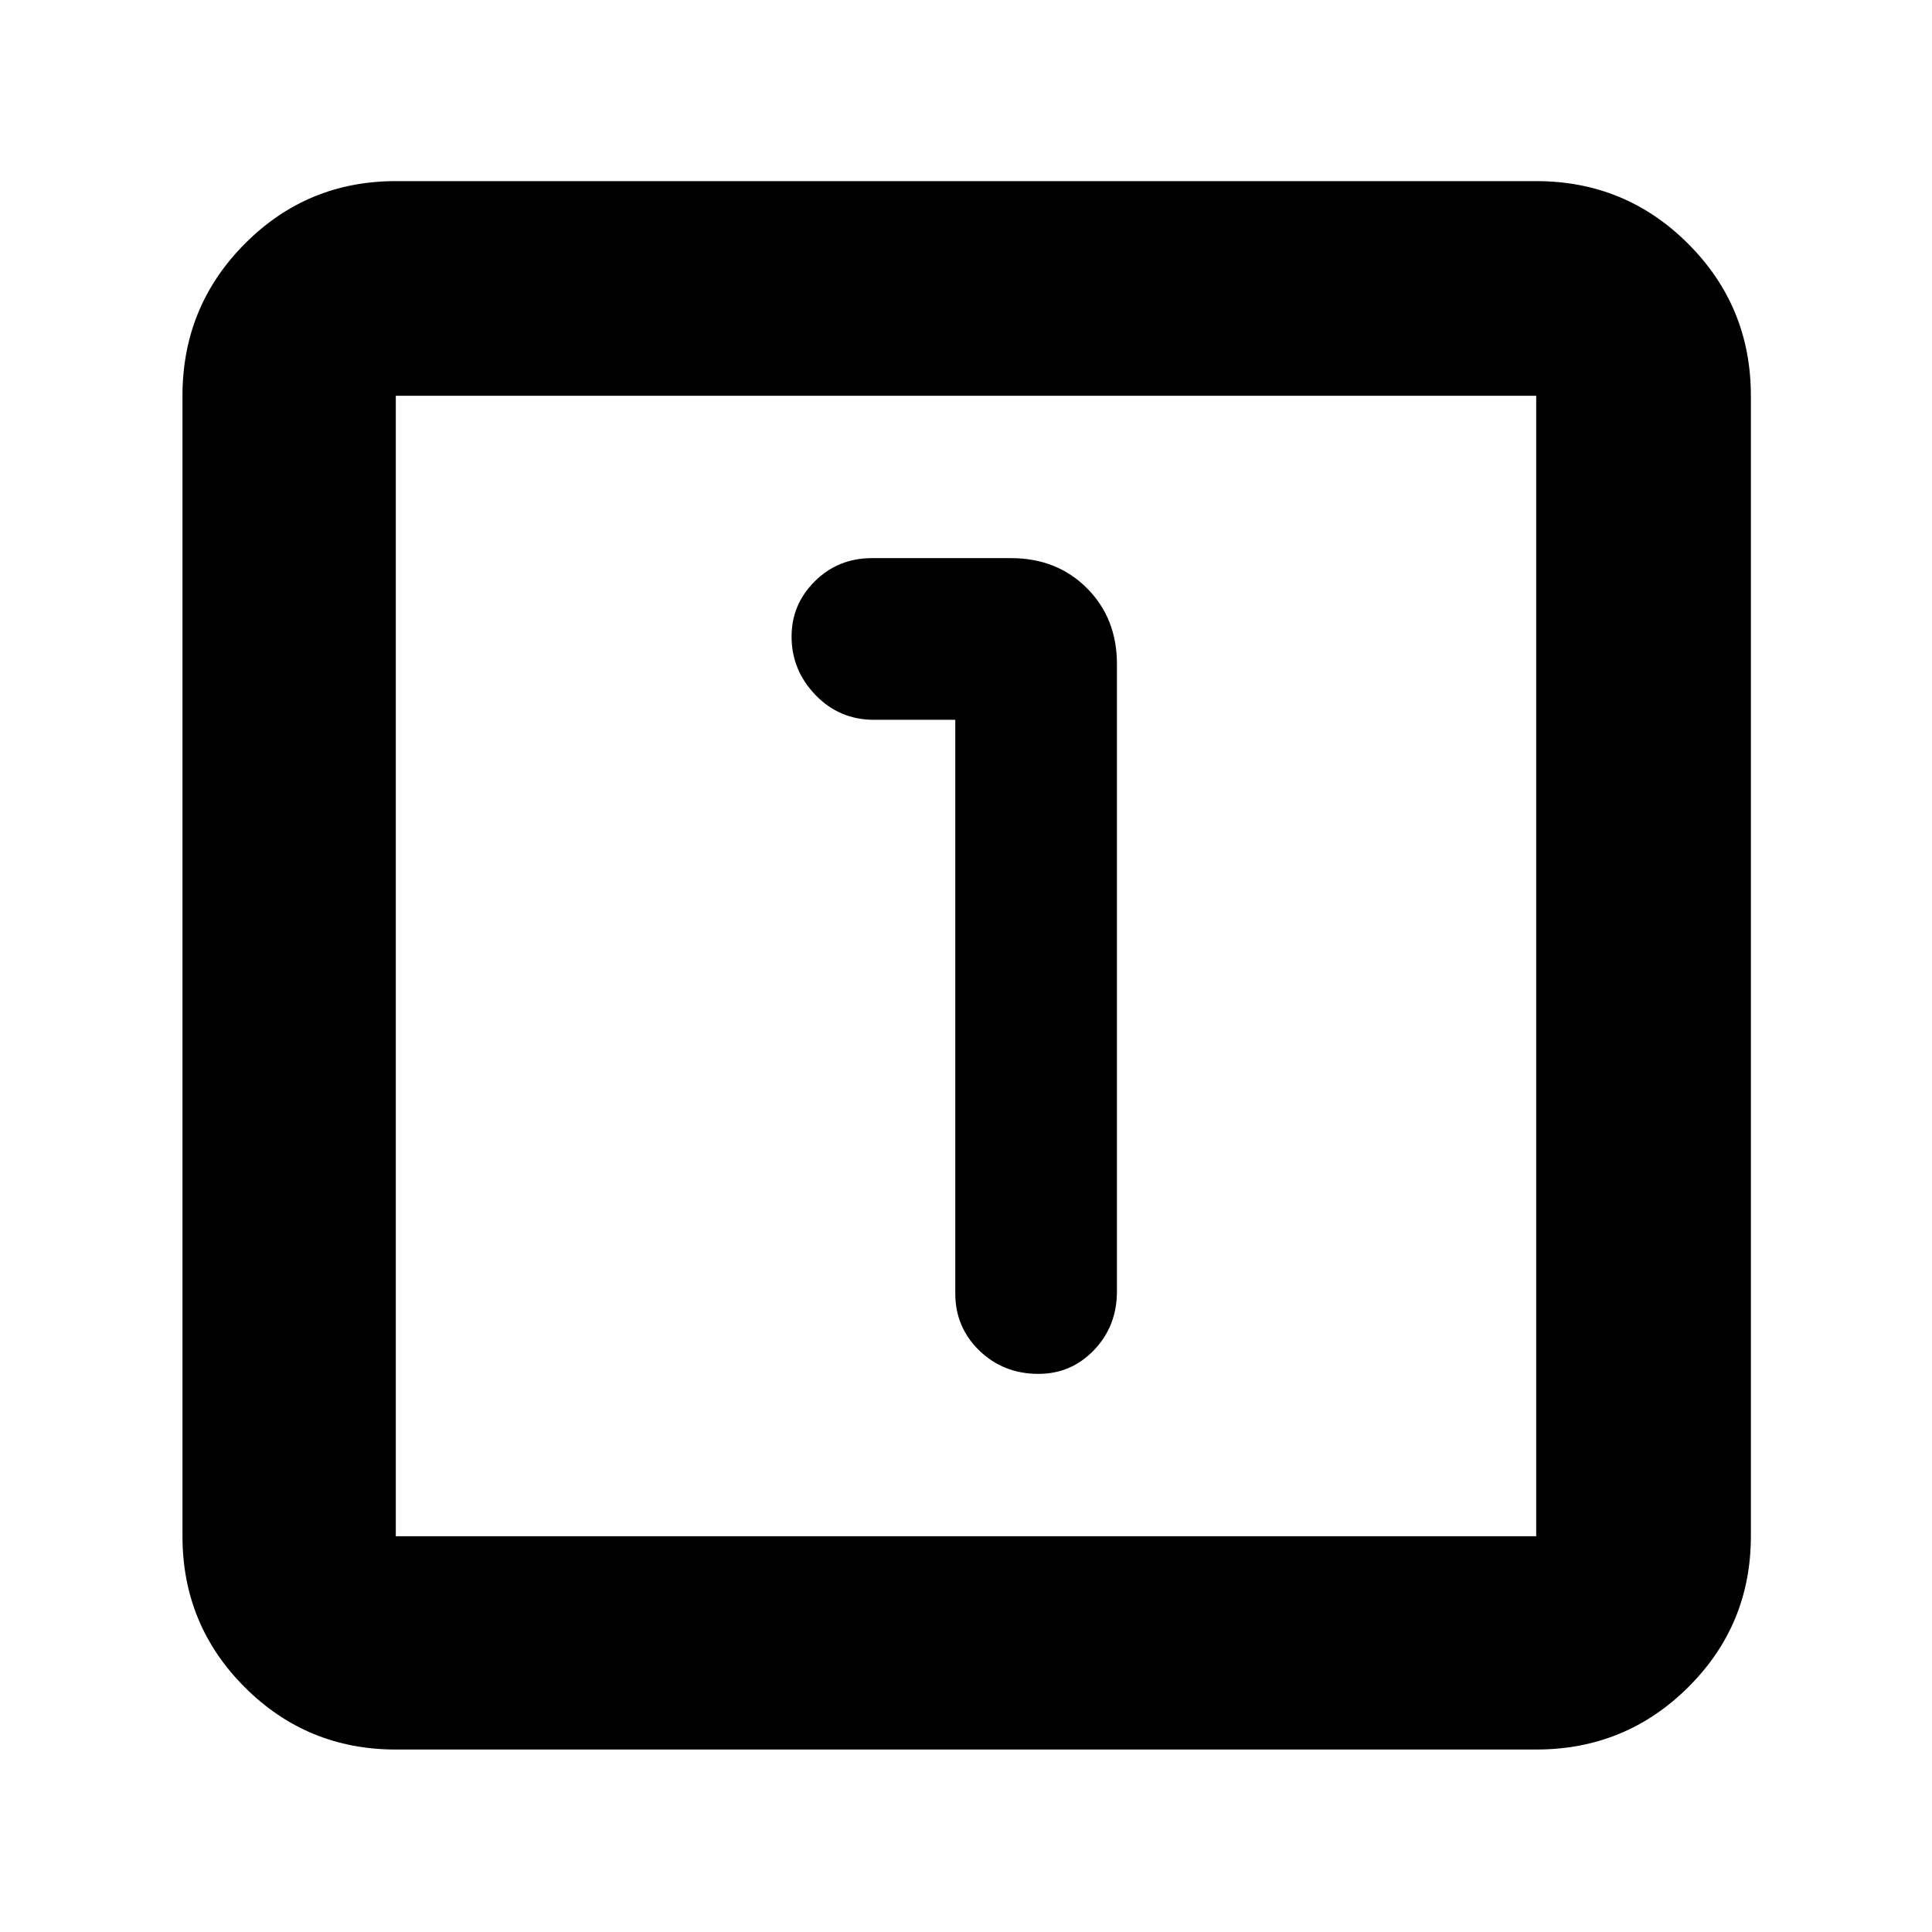 <svg xmlns="http://www.w3.org/2000/svg" height="40" viewBox="0 -960 960 960" width="40"><path d="M474.67-602.33v285q0 16.84 11.96 28.42 11.96 11.58 29.36 11.58 16.32 0 27.66-11.87Q555-301.07 555-318.33V-630q0-22.83-14.92-37.75-14.91-14.92-37.75-14.92h-69q-16.84 0-28.42 11.48-11.58 11.48-11.58 27.5 0 16.69 11.87 29.02 11.87 12.34 29.13 12.34h40.34Zm-278 511.66q-44.1 0-75.05-30.95-30.95-30.95-30.95-75.05v-566.66q0-44.38 30.95-75.52Q152.57-870 196.67-870h566.66q44.38 0 75.52 31.15Q870-807.71 870-763.33v566.66q0 44.1-31.15 75.05-31.14 30.95-75.52 30.95H196.67Zm0-106h566.66v-566.66H196.67v566.66Zm0-566.66v566.66-566.66Z"/></svg>